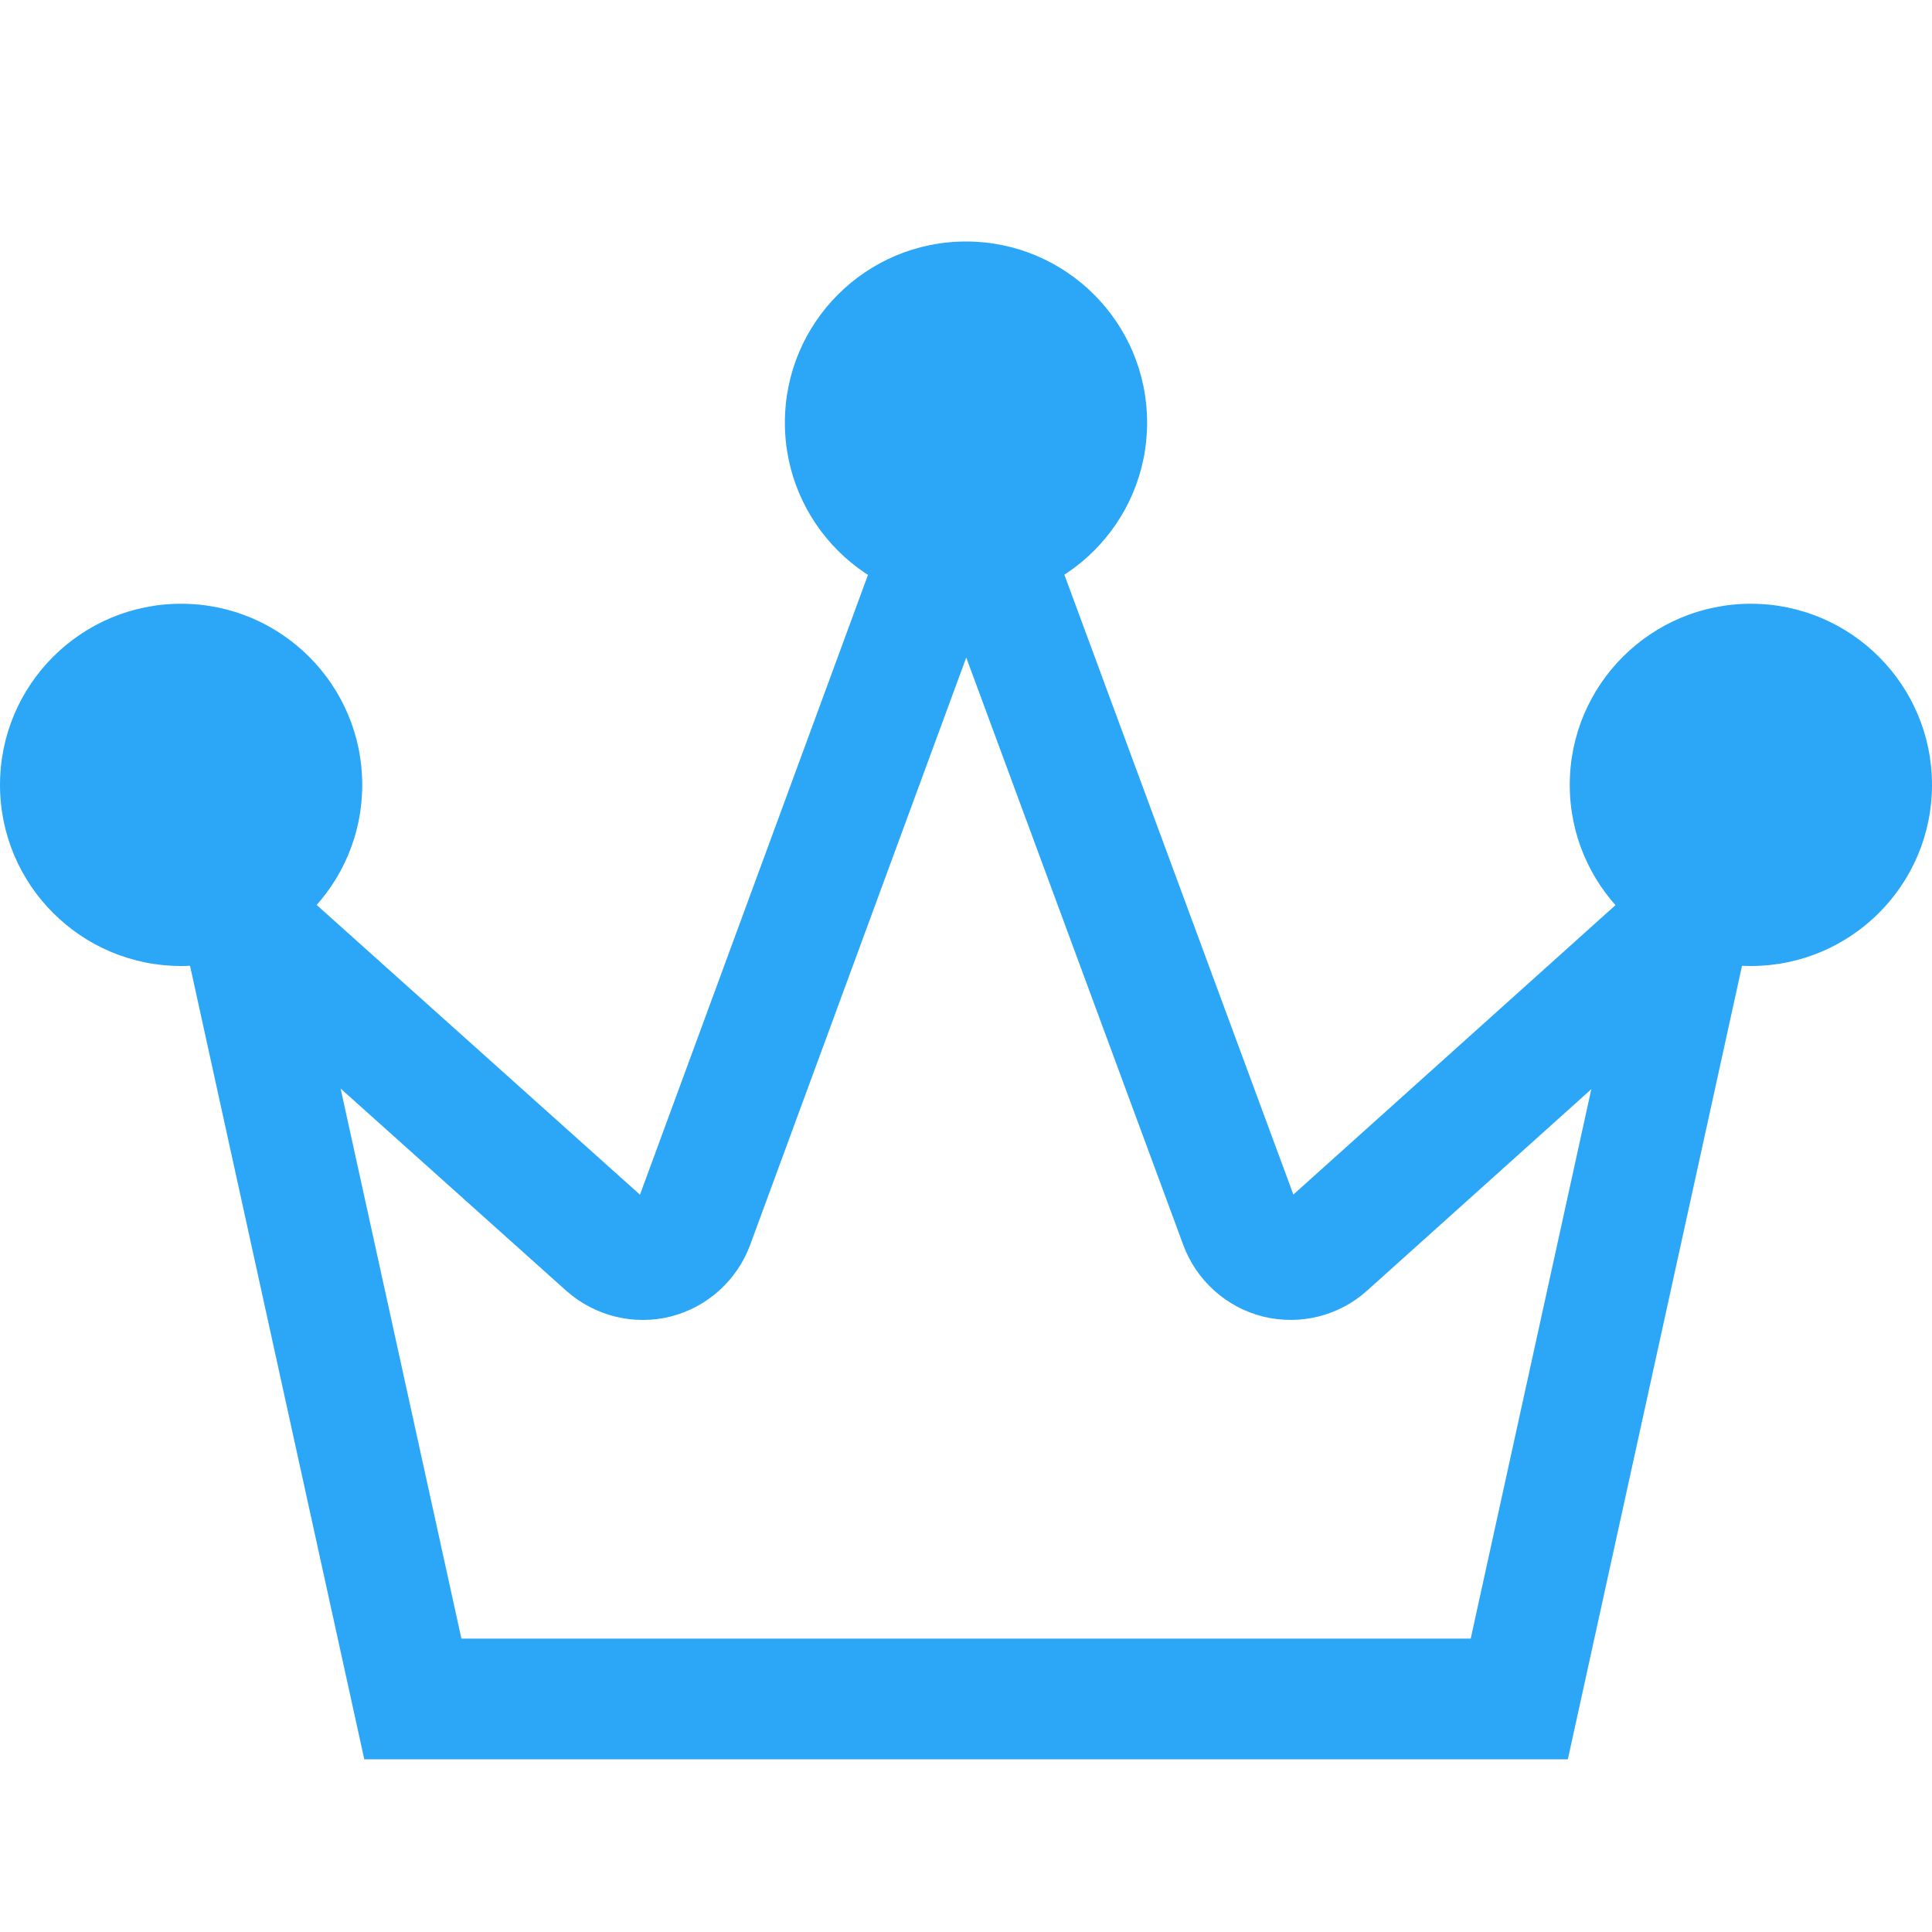 <?xml version="1.0" encoding="UTF-8"?>
<svg width="16px" height="16px" viewBox="0 0 16 16" version="1.1" xmlns="http://www.w3.org/2000/svg" xmlns:xlink="http://www.w3.org/1999/xlink">
    <!-- Generator: Sketch 50.2 (55047) - http://www.bohemiancoding.com/sketch -->
    <title>ranking_active</title>
    <desc>Created with Sketch.</desc>
    <defs></defs>
    <g id="ranking_active" stroke="none" stroke-width="1" fill="none" fill-rule="evenodd">
        <path d="M12.582,14.07 L3.419,14.07 L2,7.608 L5.024,10.318 C5.136,10.416 5.289,10.454 5.432,10.418 C5.575,10.381 5.692,10.276 5.744,10.135 L8.001,4 L10.268,10.136 C10.32,10.277 10.437,10.381 10.58,10.418 C10.726,10.453 10.877,10.416 10.987,10.317 L14,7.61 L12.582,14.07 Z" id="Fill-37" stroke="#2CA7F8"></path>
        <path d="M8,5 C7.172,5 6.5,4.328 6.5,3.5 C6.5,2.672 7.172,2 8,2 C8.828,2 9.5,2.672 9.5,3.5 C9.5,4.328 8.828,5 8,5 Z M1.5,8 C0.672,8 0,7.328 0,6.5 C0,5.672 0.672,5 1.5,5 C2.328,5 3,5.672 3,6.5 C3,7.328 2.328,8 1.5,8 Z M14.5,8 C13.672,8 13,7.328 13,6.5 C13,5.672 13.672,5 14.5,5 C15.328,5 16,5.672 16,6.5 C16,7.328 15.328,8 14.5,8 Z" id="Combined-Shape" fill="#2CA7F8" fill-rule="nonzero"></path>
    </g>
</svg>